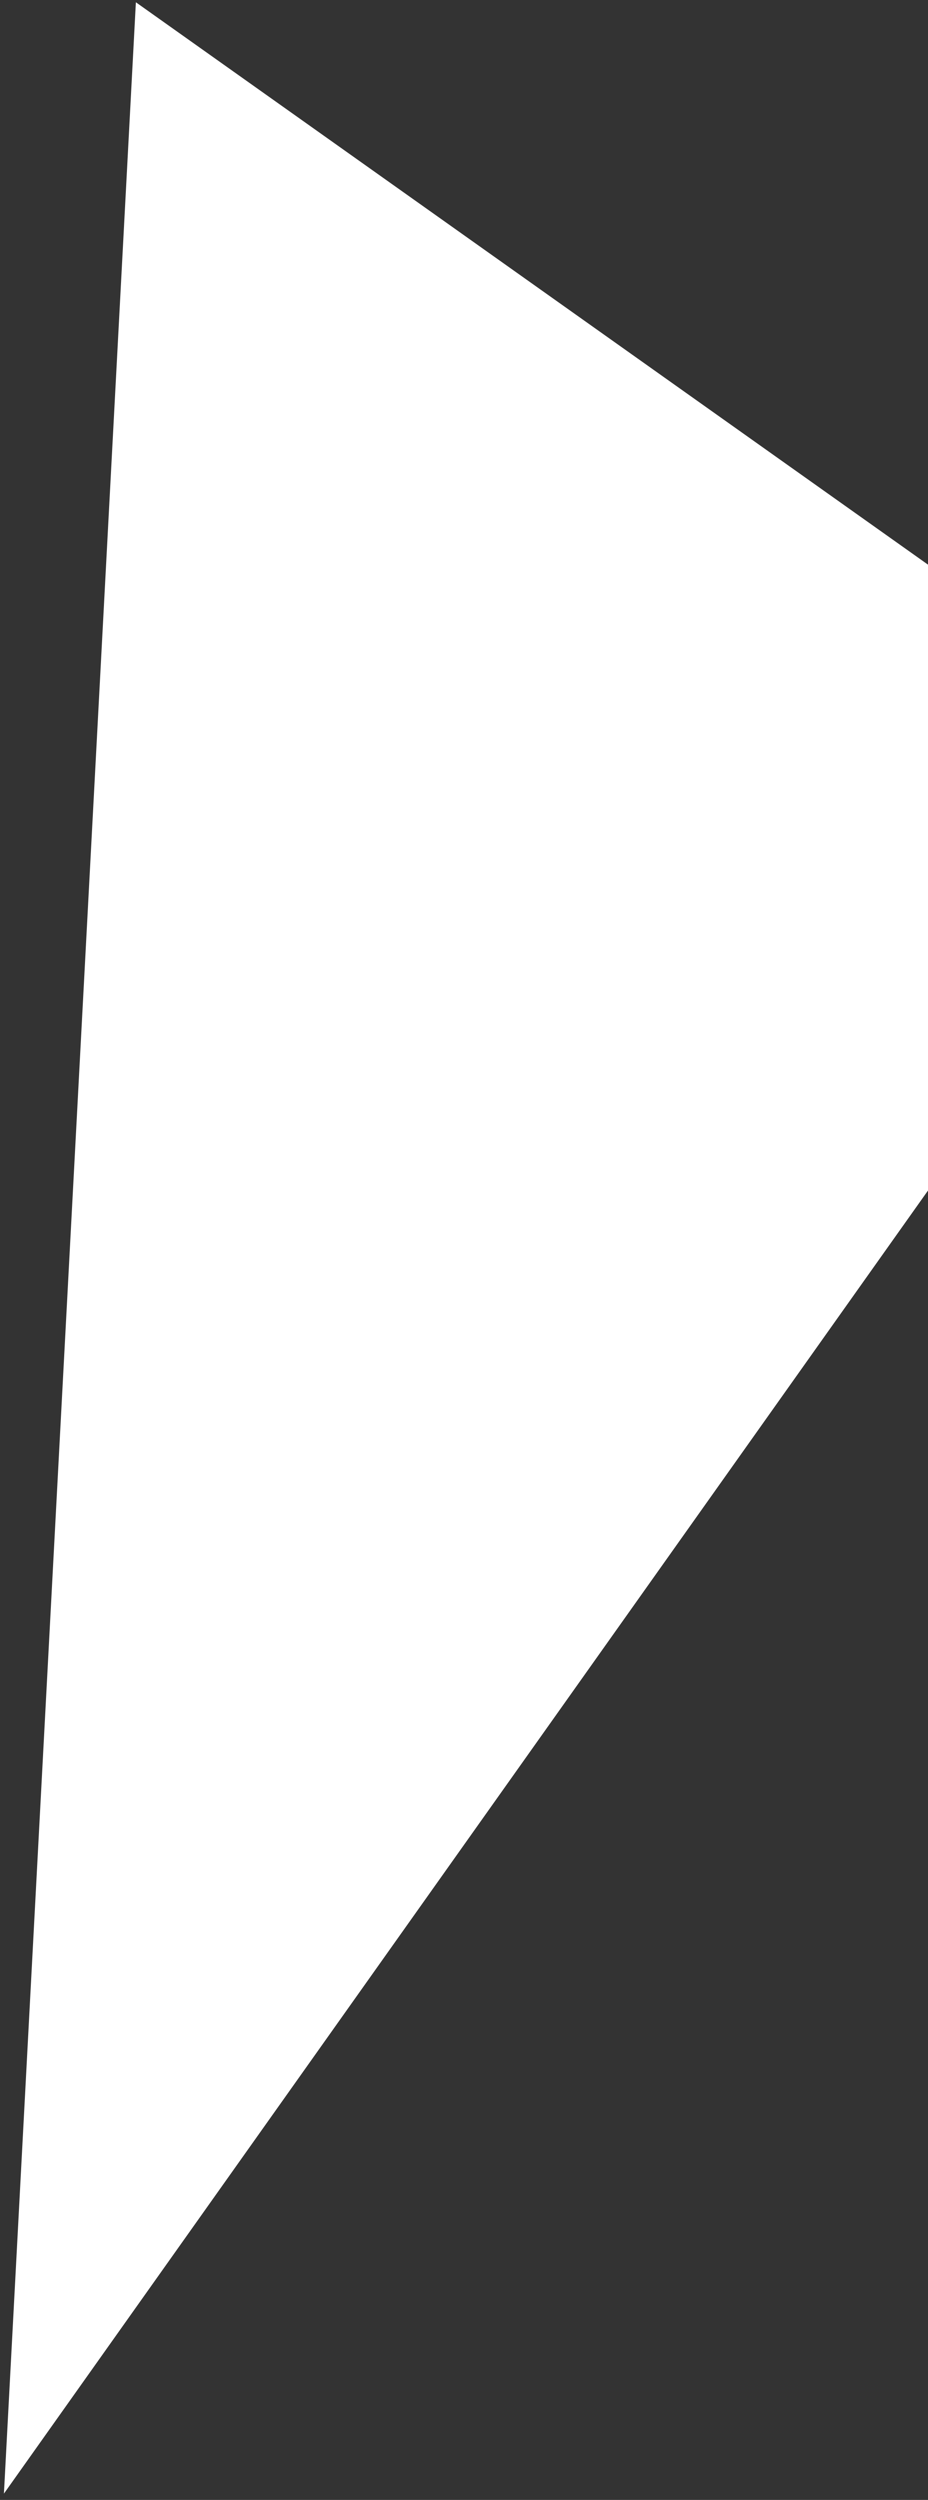 <svg width="78" height="210" viewBox="0 0 78 210" version="1.1" xmlns="http://www.w3.org/2000/svg" xmlns:xlink="http://www.w3.org/1999/xlink" xmlns:figma="http://www.figma.com/figma/ns">
<rect x="0" y="0" width="78" height="210" fill="#333333" stroke="none"/>
<title>Vector</title>
<desc>Created using Figma</desc>
<g id="Canvas" transform="translate(-434 740)" figma:type="canvas">
<g id="Vector" style="mix-blend-mode:normal;" figma:type="vector">
<use xlink:href="#path0_fill" transform="matrix(0.816 0.579 -0.579 0.816 445.421 -739.809)" fill="#FFFFFF" style="mix-blend-mode:normal;"/>
</g>
</g>
<defs>
<path id="path0_fill" d="M 0 0L 112 177L 112 0L 0 0Z"/>
</defs>
</svg>
